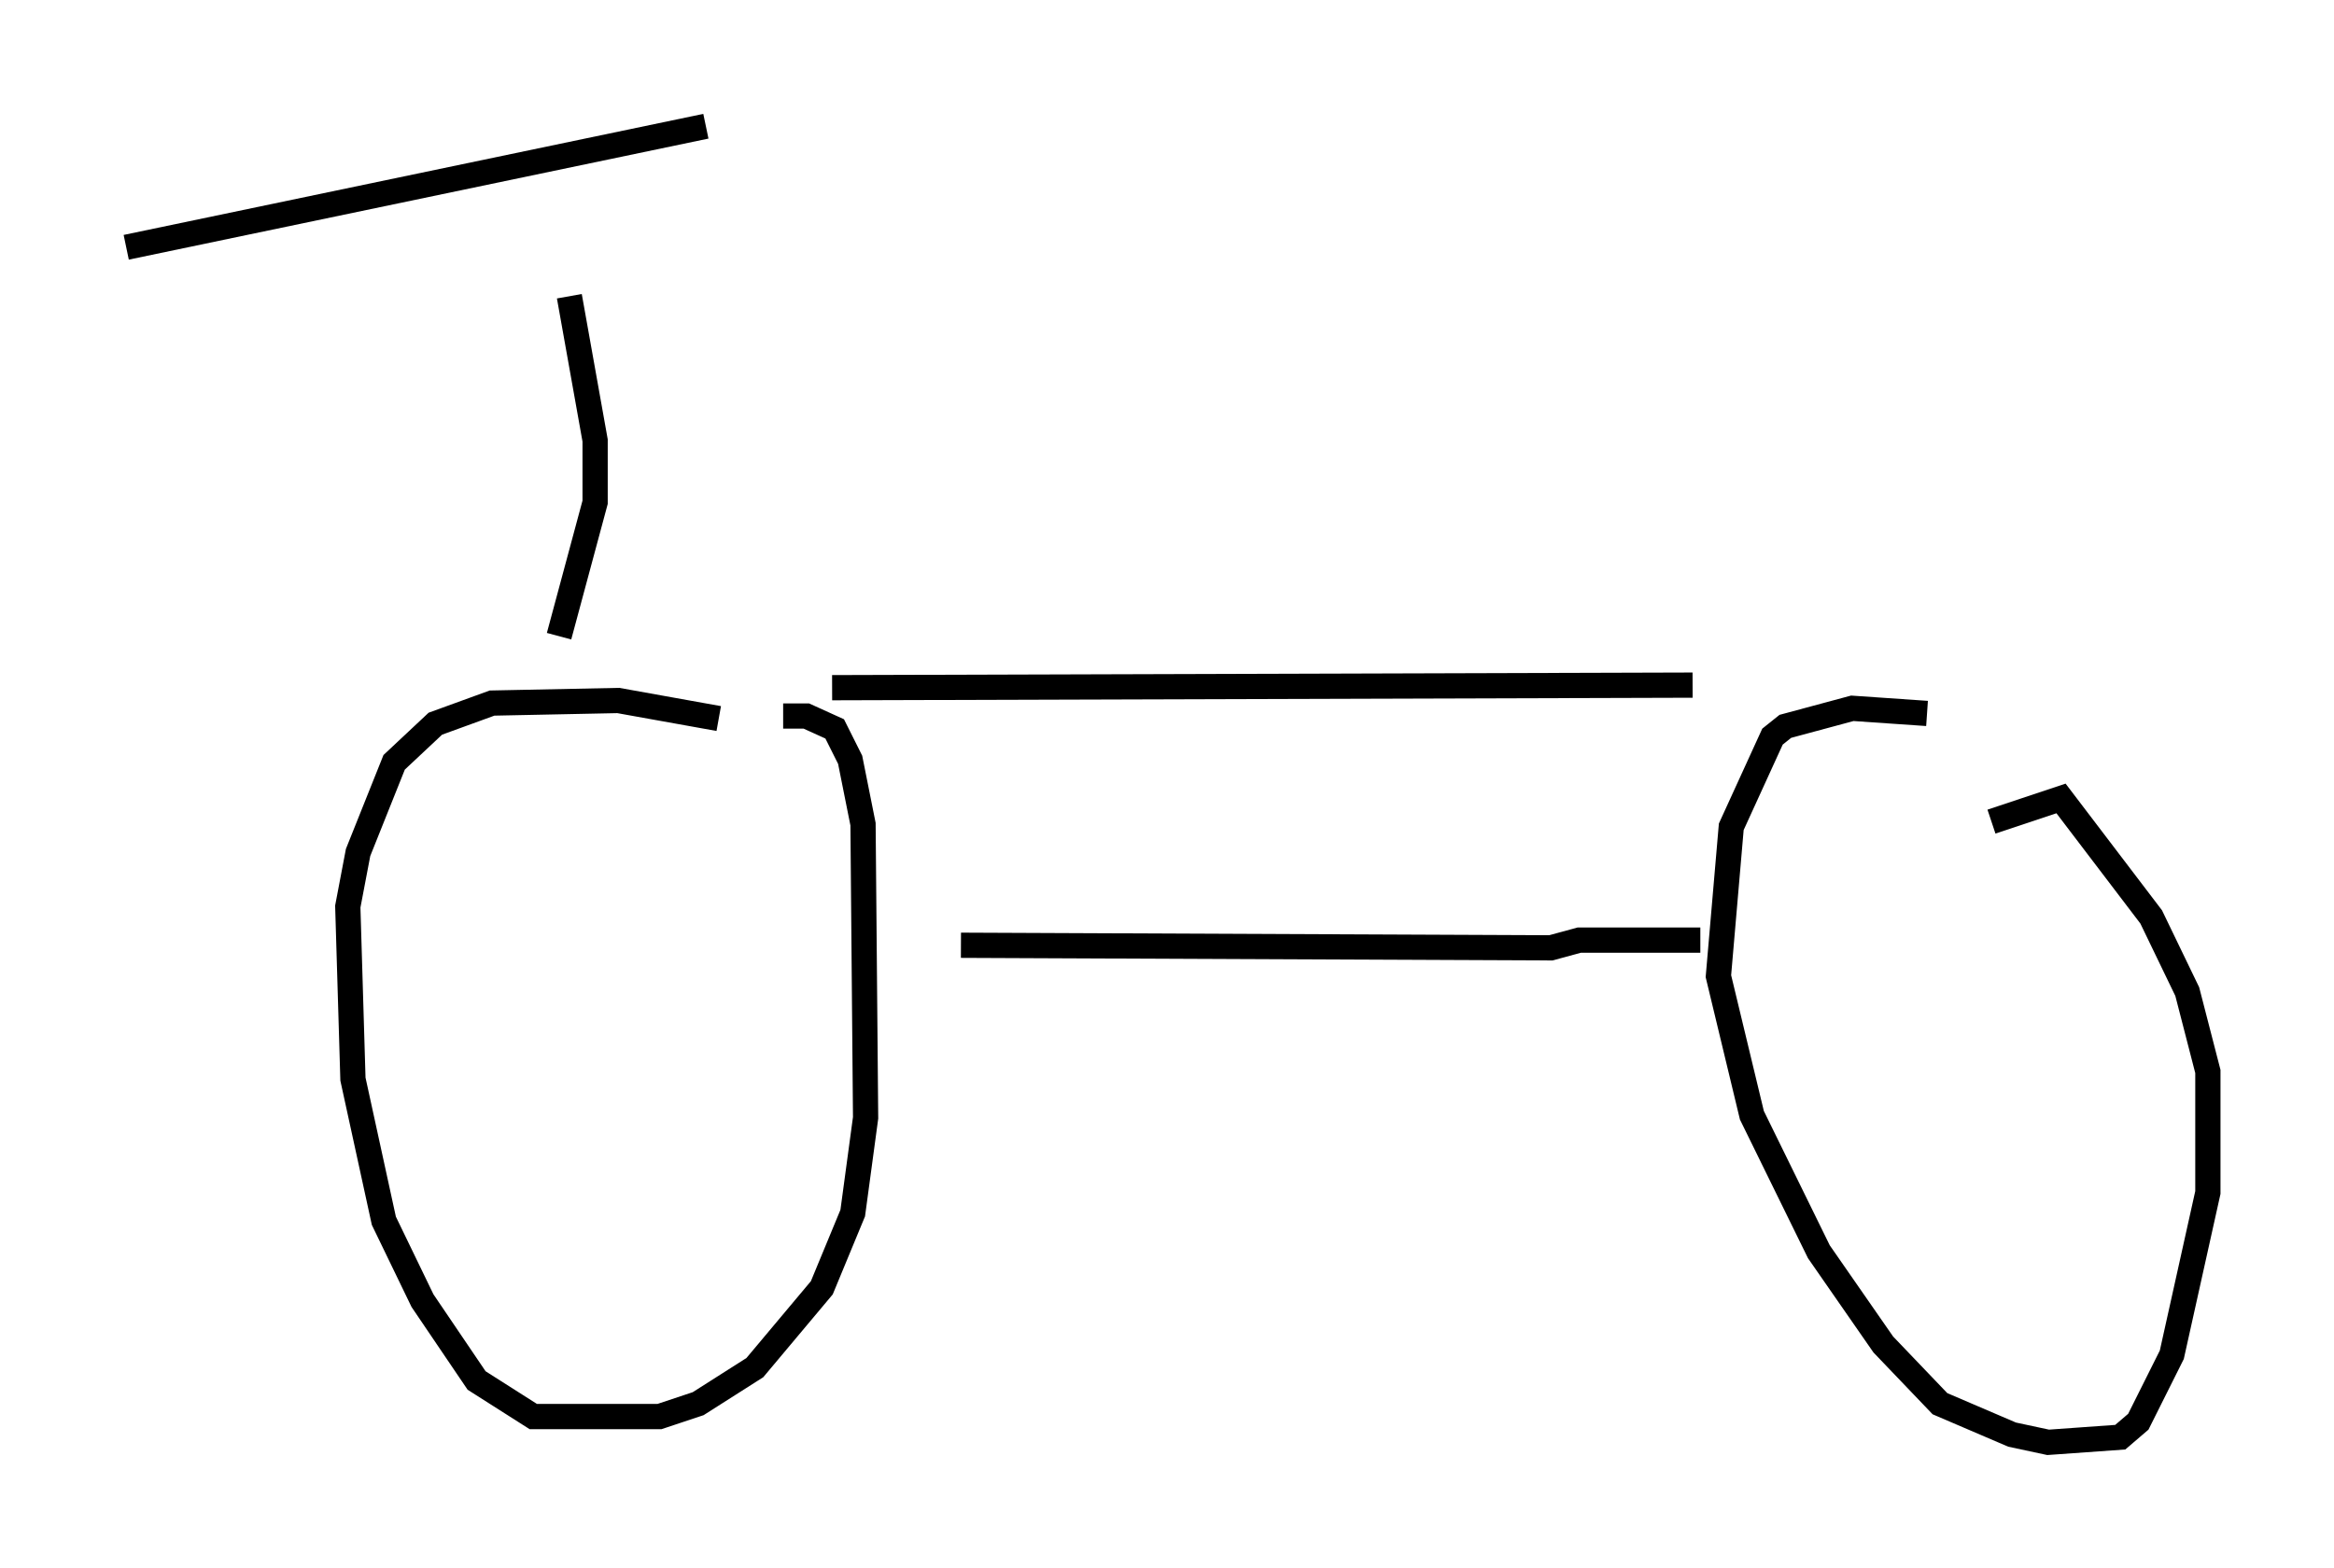 <?xml version="1.0" encoding="utf-8" ?>
<svg baseProfile="full" height="62.165" version="1.1" width="92.484" xmlns="http://www.w3.org/2000/svg" xmlns:ev="http://www.w3.org/2001/xml-events" xmlns:xlink="http://www.w3.org/1999/xlink"><defs /><rect fill="white" height="62.165" width="92.484" x="0" y="0" /><path d="M28.582, 28.99 m-0.102, -0.51 l-3.981, -0.715 -5.002, 0.102 l-2.246, 0.817 -1.633, 1.531 l-1.429, 3.573 -0.408, 2.144 l0.204, 6.84 1.225, 5.615 l1.531, 3.165 2.144, 3.165 l2.246, 1.429 5.002, 0.0 l1.531, -0.51 2.246, -1.429 l2.654, -3.165 1.225, -2.96 l0.51, -3.777 -0.102, -11.638 l-0.51, -2.552 -0.613, -1.225 l-1.123, -0.51 -0.919, 0.0 m45.326, -0.102 l-2.96, -0.204 -2.654, 0.715 l-0.51, 0.408 -1.633, 3.573 l-0.51, 5.921 1.327, 5.513 l2.654, 5.41 2.552, 3.675 l2.246, 2.348 2.858, 1.225 l1.429, 0.306 2.858, -0.204 l0.715, -0.613 1.327, -2.654 l1.429, -6.431 0.0, -4.798 l-0.817, -3.165 -1.429, -2.96 l-3.573, -4.696 -2.756, 0.919 m-40.834, 4.9 l23.377, 0.102 1.123, -0.306 l4.798, 0.0 m-45.223, -12.046 l1.429, -5.308 0.0, -2.45 l-1.021, -5.717 m5.41, -6.738 l-22.969, 4.798 m27.971, 17.456 l34.096, -0.102 m-5.206, -14.802 " fill="none" stroke="black" stroke-width="1" /></svg>